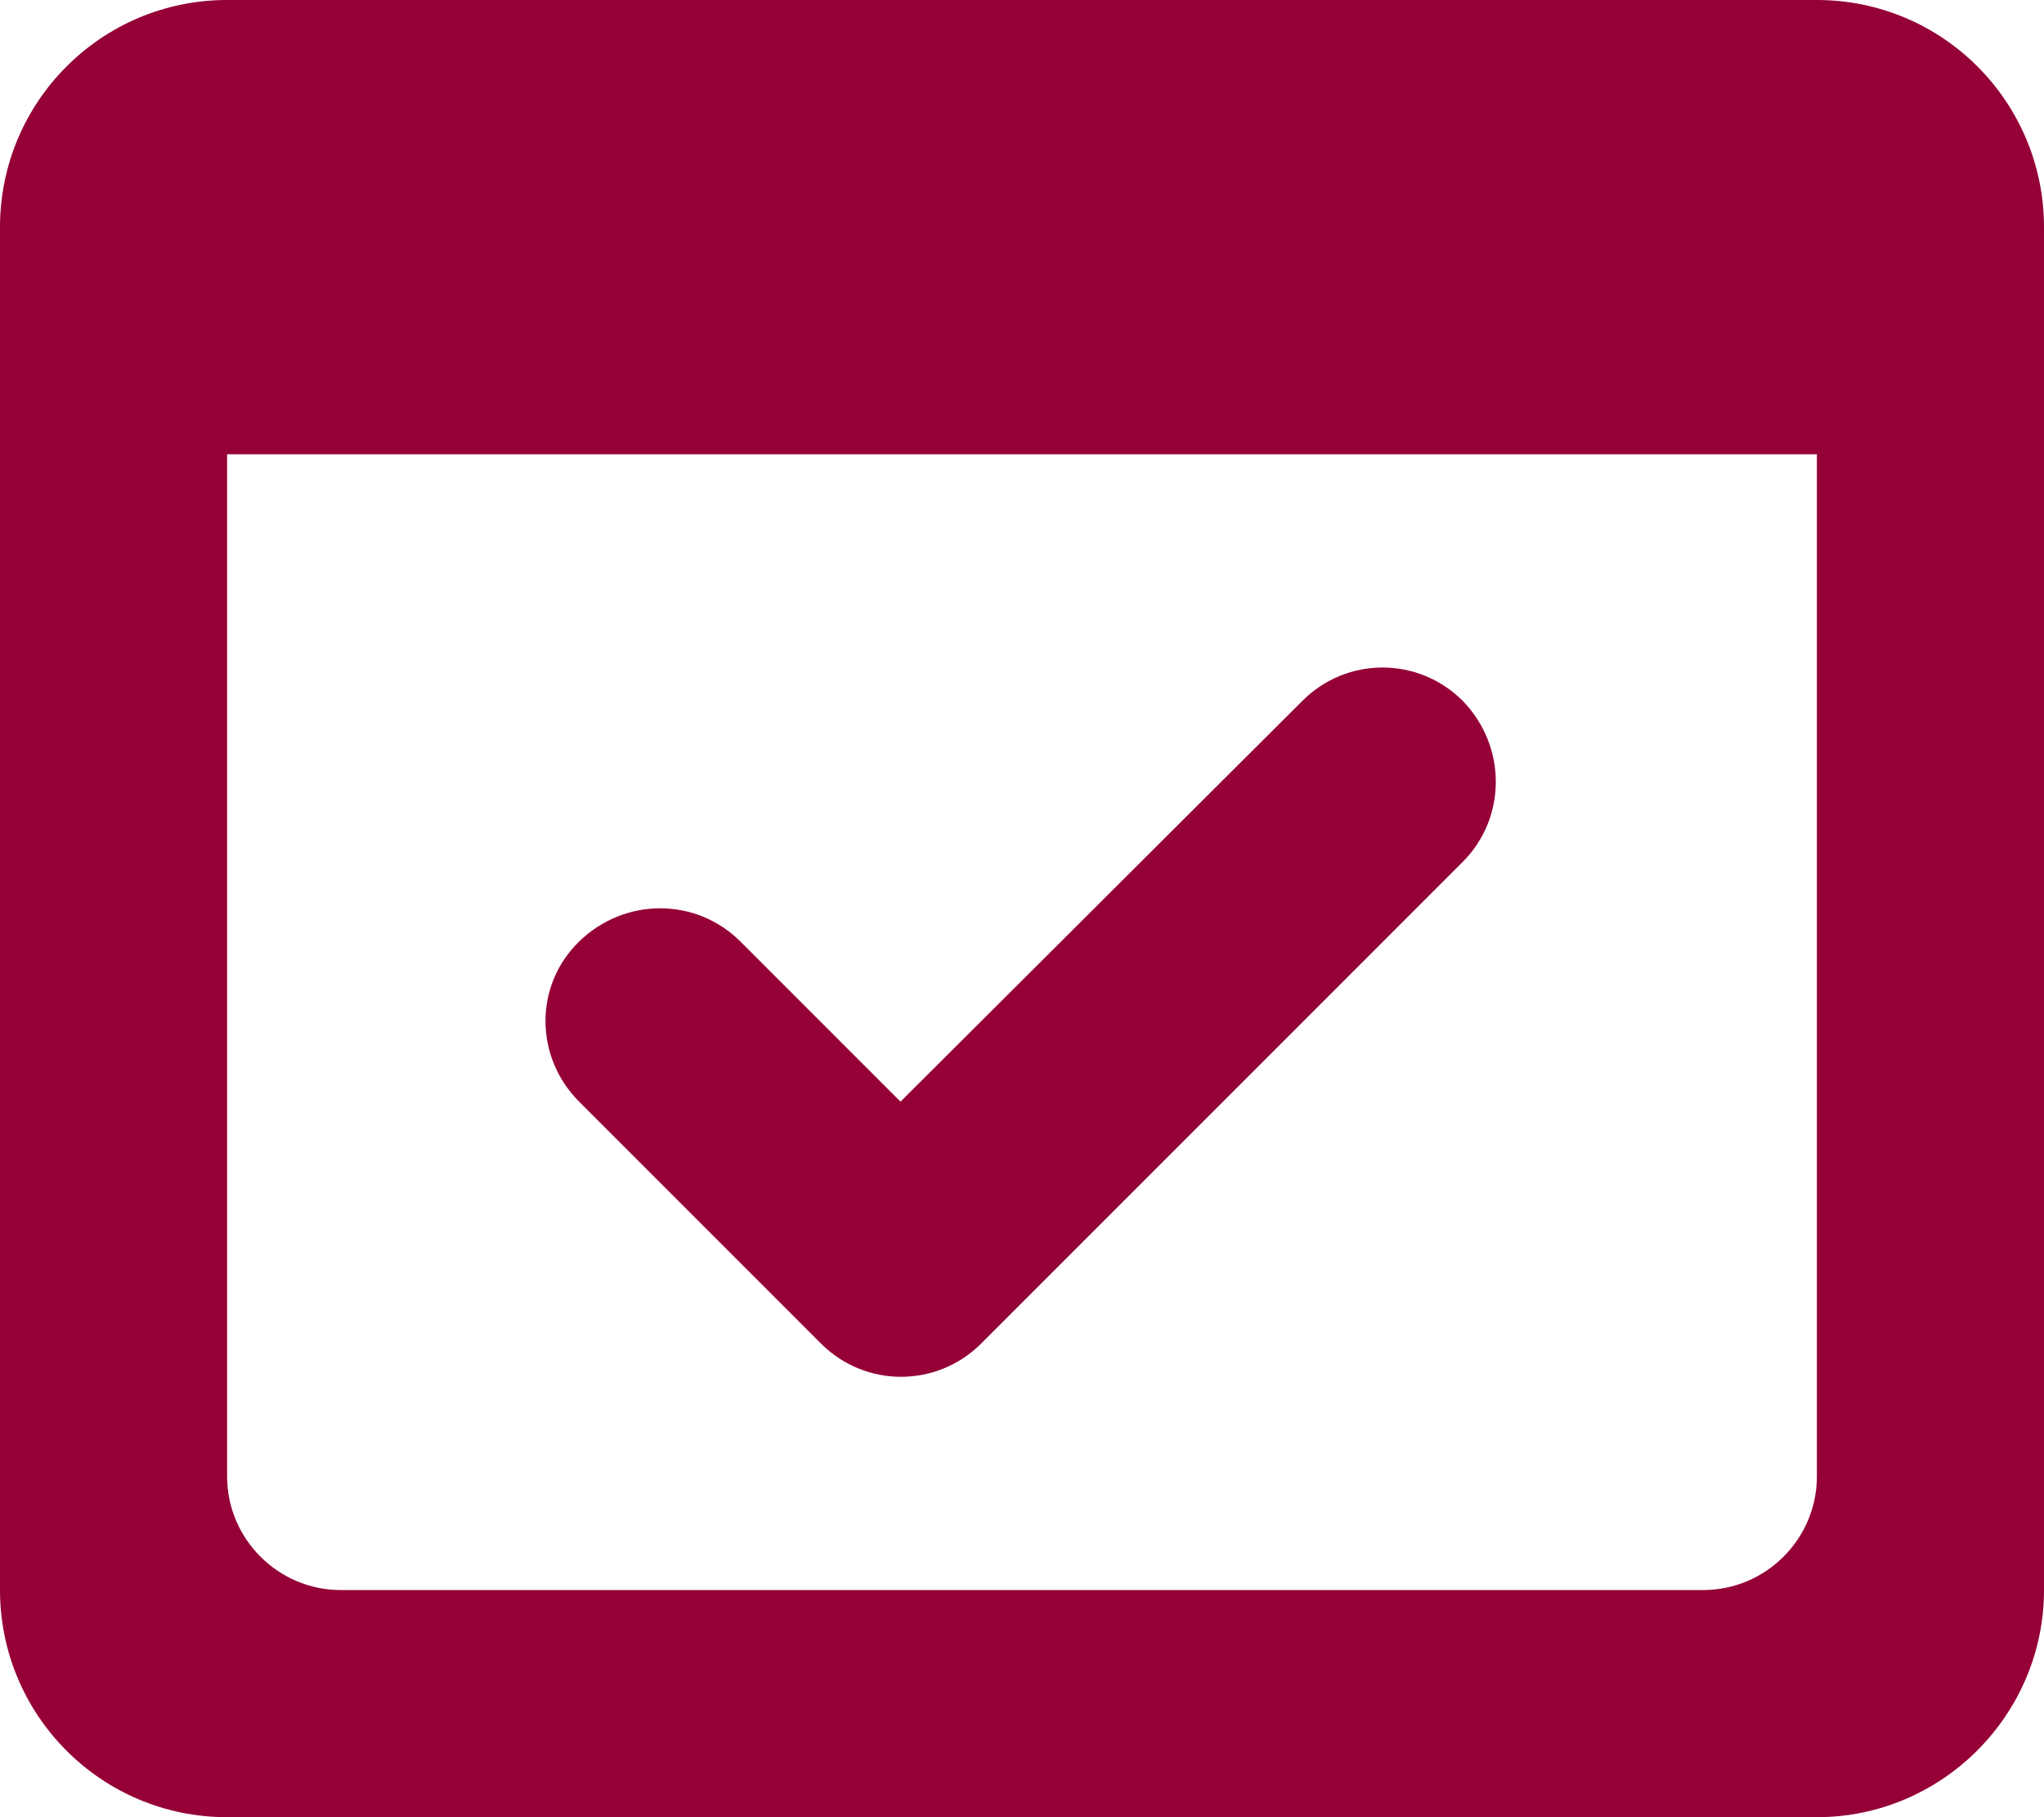 <svg width="18" height="16" viewBox="0 0 18 16" fill="none" xmlns="http://www.w3.org/2000/svg">
<path d="M7.23 11.83C7.62 12.22 8.25 12.22 8.64 11.83L12.88 7.59C13.27 7.2 13.27 6.57 12.88 6.17C12.49 5.78 11.86 5.78 11.47 6.17L7.93 9.7L6.52 8.29C6.13 7.9 5.5 7.9 5.1 8.29C4.7 8.68 4.71 9.31 5.1 9.7L7.23 11.83Z" fill="#950037"/>
<path d="M16 0H2C0.89 0 0 0.9 0 2V14C0 15.1 0.89 16 2 16H16C17.1 16 18 15.1 18 14V2C18 0.9 17.11 0 16 0ZM16 13C16 13.55 15.55 14 15 14H3C2.45 14 2 13.55 2 13V4H16V13Z" fill="#950037"/>
</svg>
